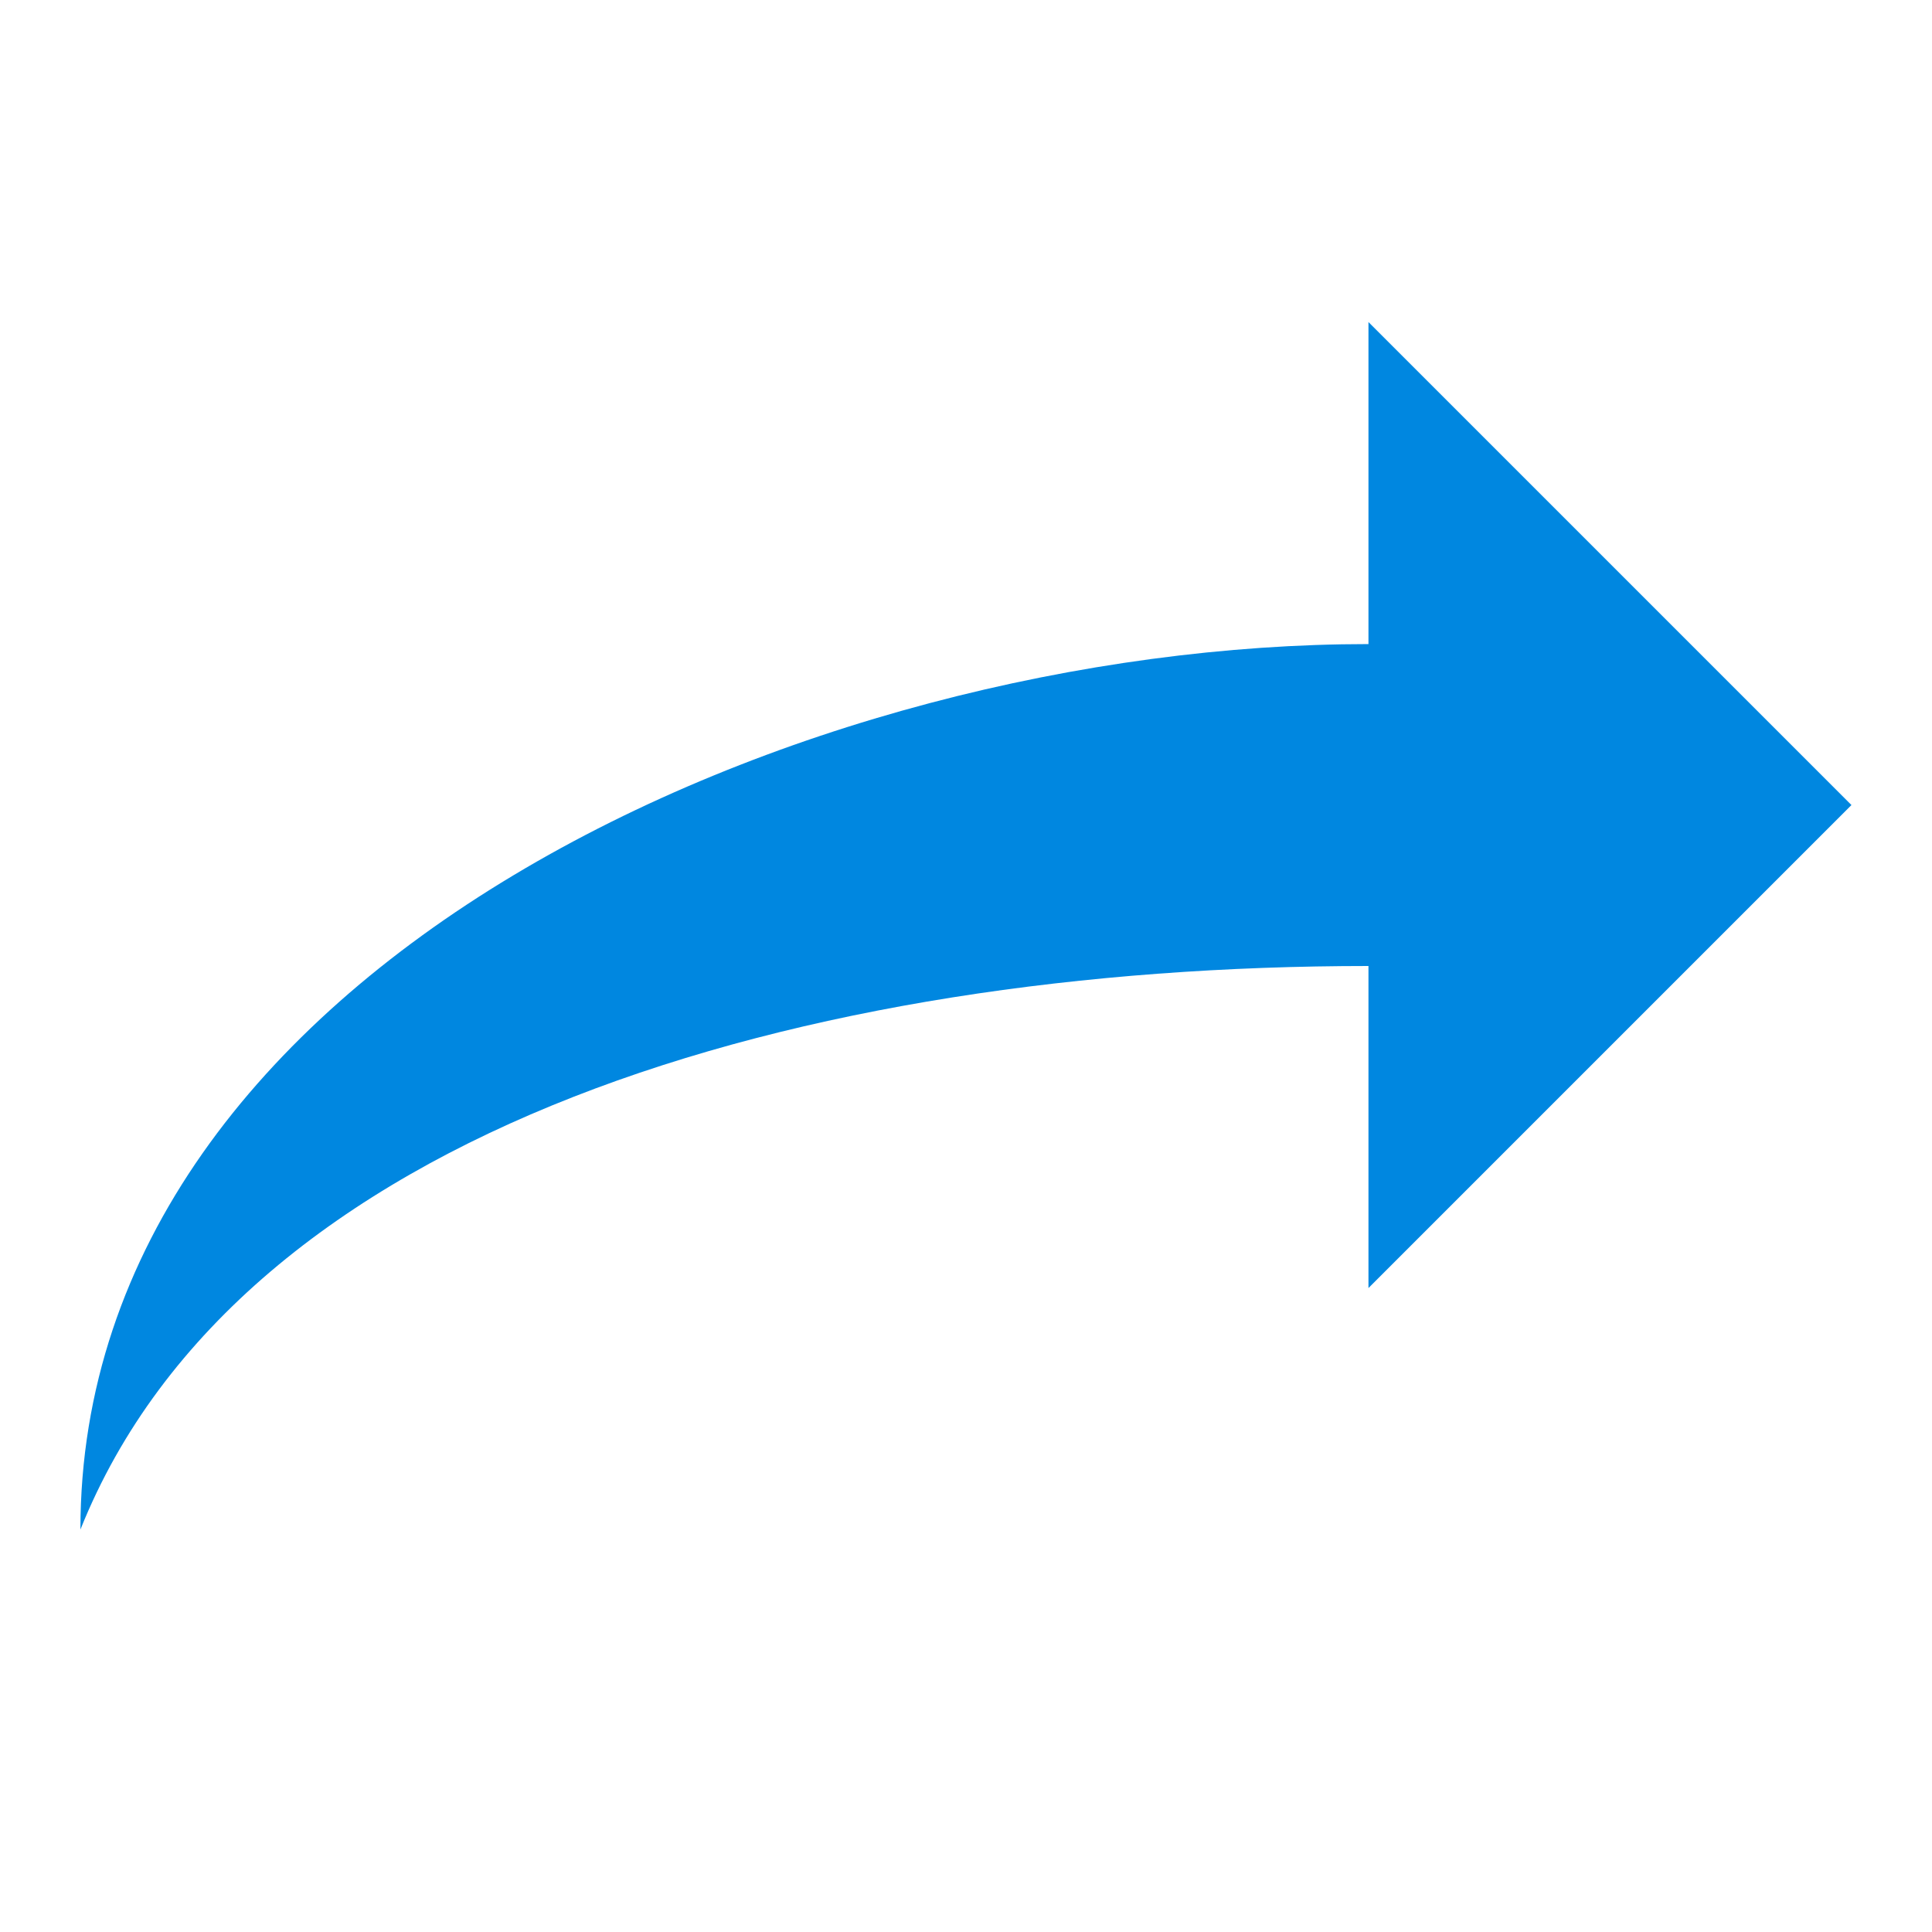 <svg width="16" height="16" viewBox="0 0 16 16" fill="none" xmlns="http://www.w3.org/2000/svg">
<path d="M0.666 12.667C0.666 8 6.666 5.334 11.333 5.334V2.667L15.333 6.667L11.333 10.667V8C6.666 8 1.999 9.334 0.666 12.667Z" fill="#0087E0"/>
</svg>
